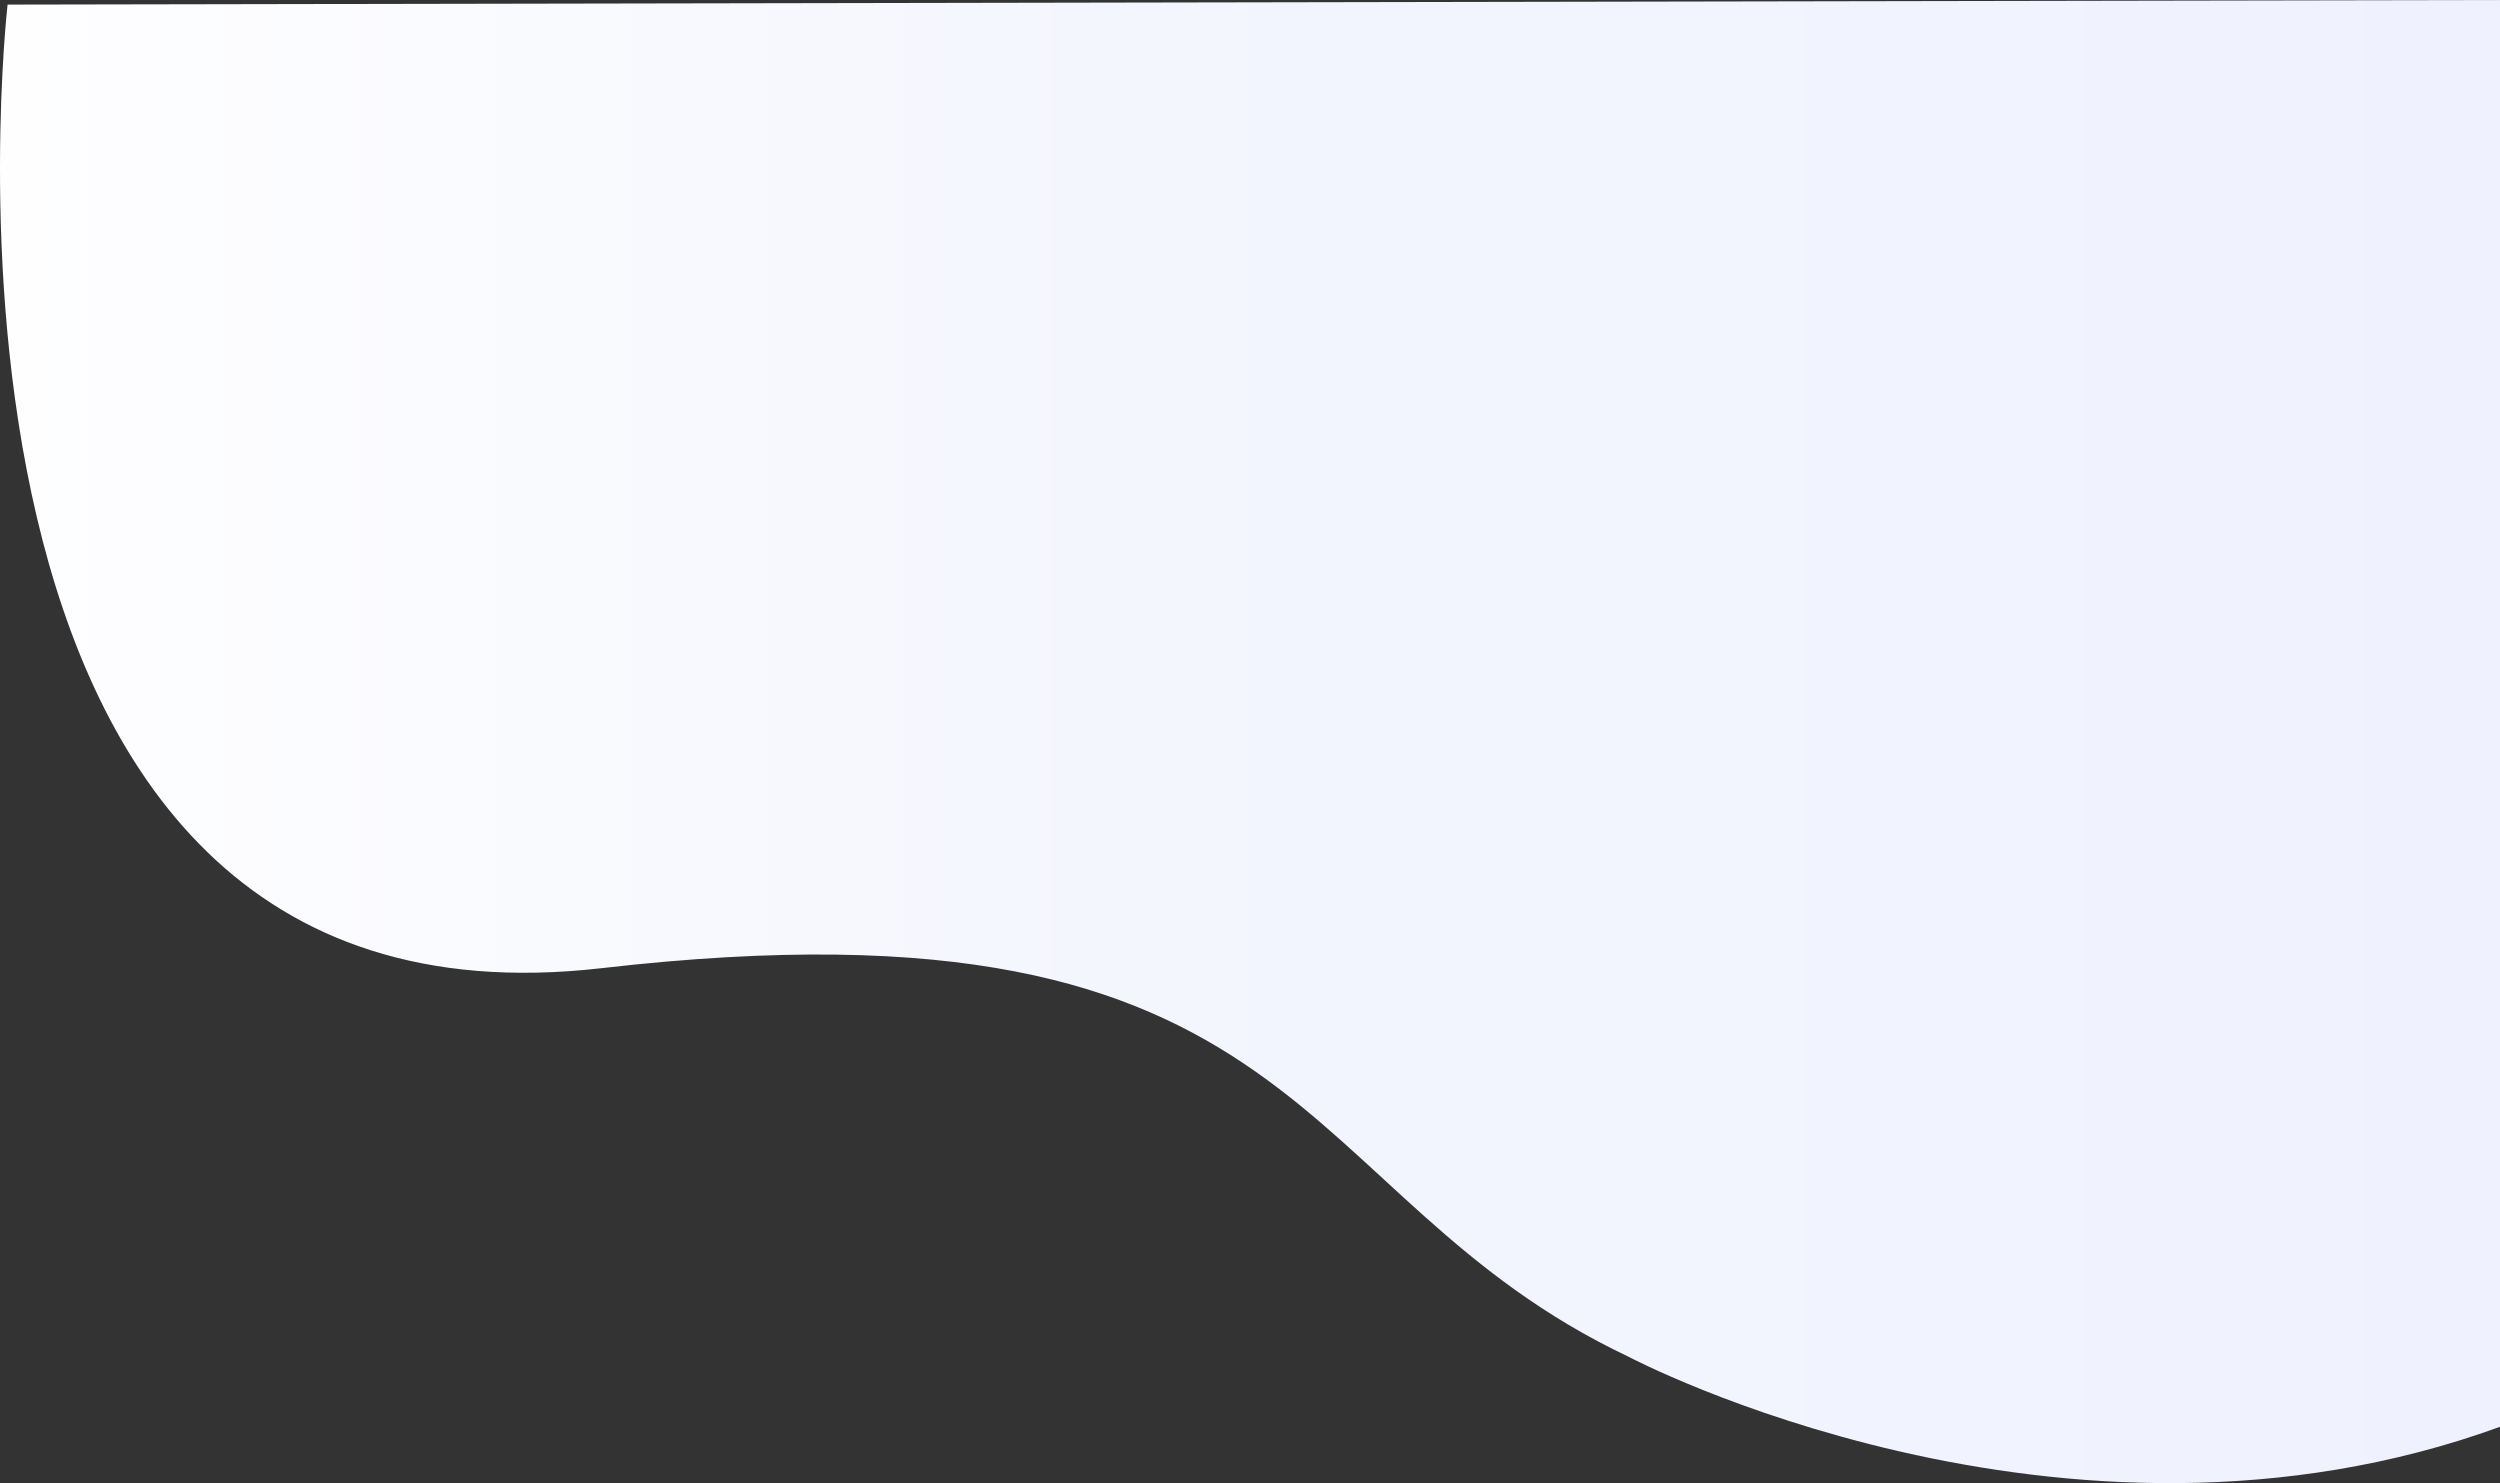 <svg xmlns="http://www.w3.org/2000/svg" width="1058.571" height="628" viewBox="0 0 1058.571 628">
    <rect x="0" y="0" width="1058.571" height="628" fill="#333333" stroke="none"/>
    <defs>
        <linearGradient id="es95p0fmwa" x1="1" x2="0" y1=".5" y2=".5" gradientUnits="objectBoundingBox">
            <stop offset="0" stop-color="#eff1fe"/>
            <stop offset=".533" stop-color="#f4f6fe"/>
            <stop offset="1" stop-color="#fff"/>
        </linearGradient>
    </defs>
    <path fill="url(#es95p0fmwa)" d="M444.656 128.614s-50.822 442.8 251.5 408.005S986.3 632.63 1130.992 701.144c0 0 183.619 97.154 369.017 29.675V126.668z" transform="translate(-441.439 -126.668)"/>
</svg>
